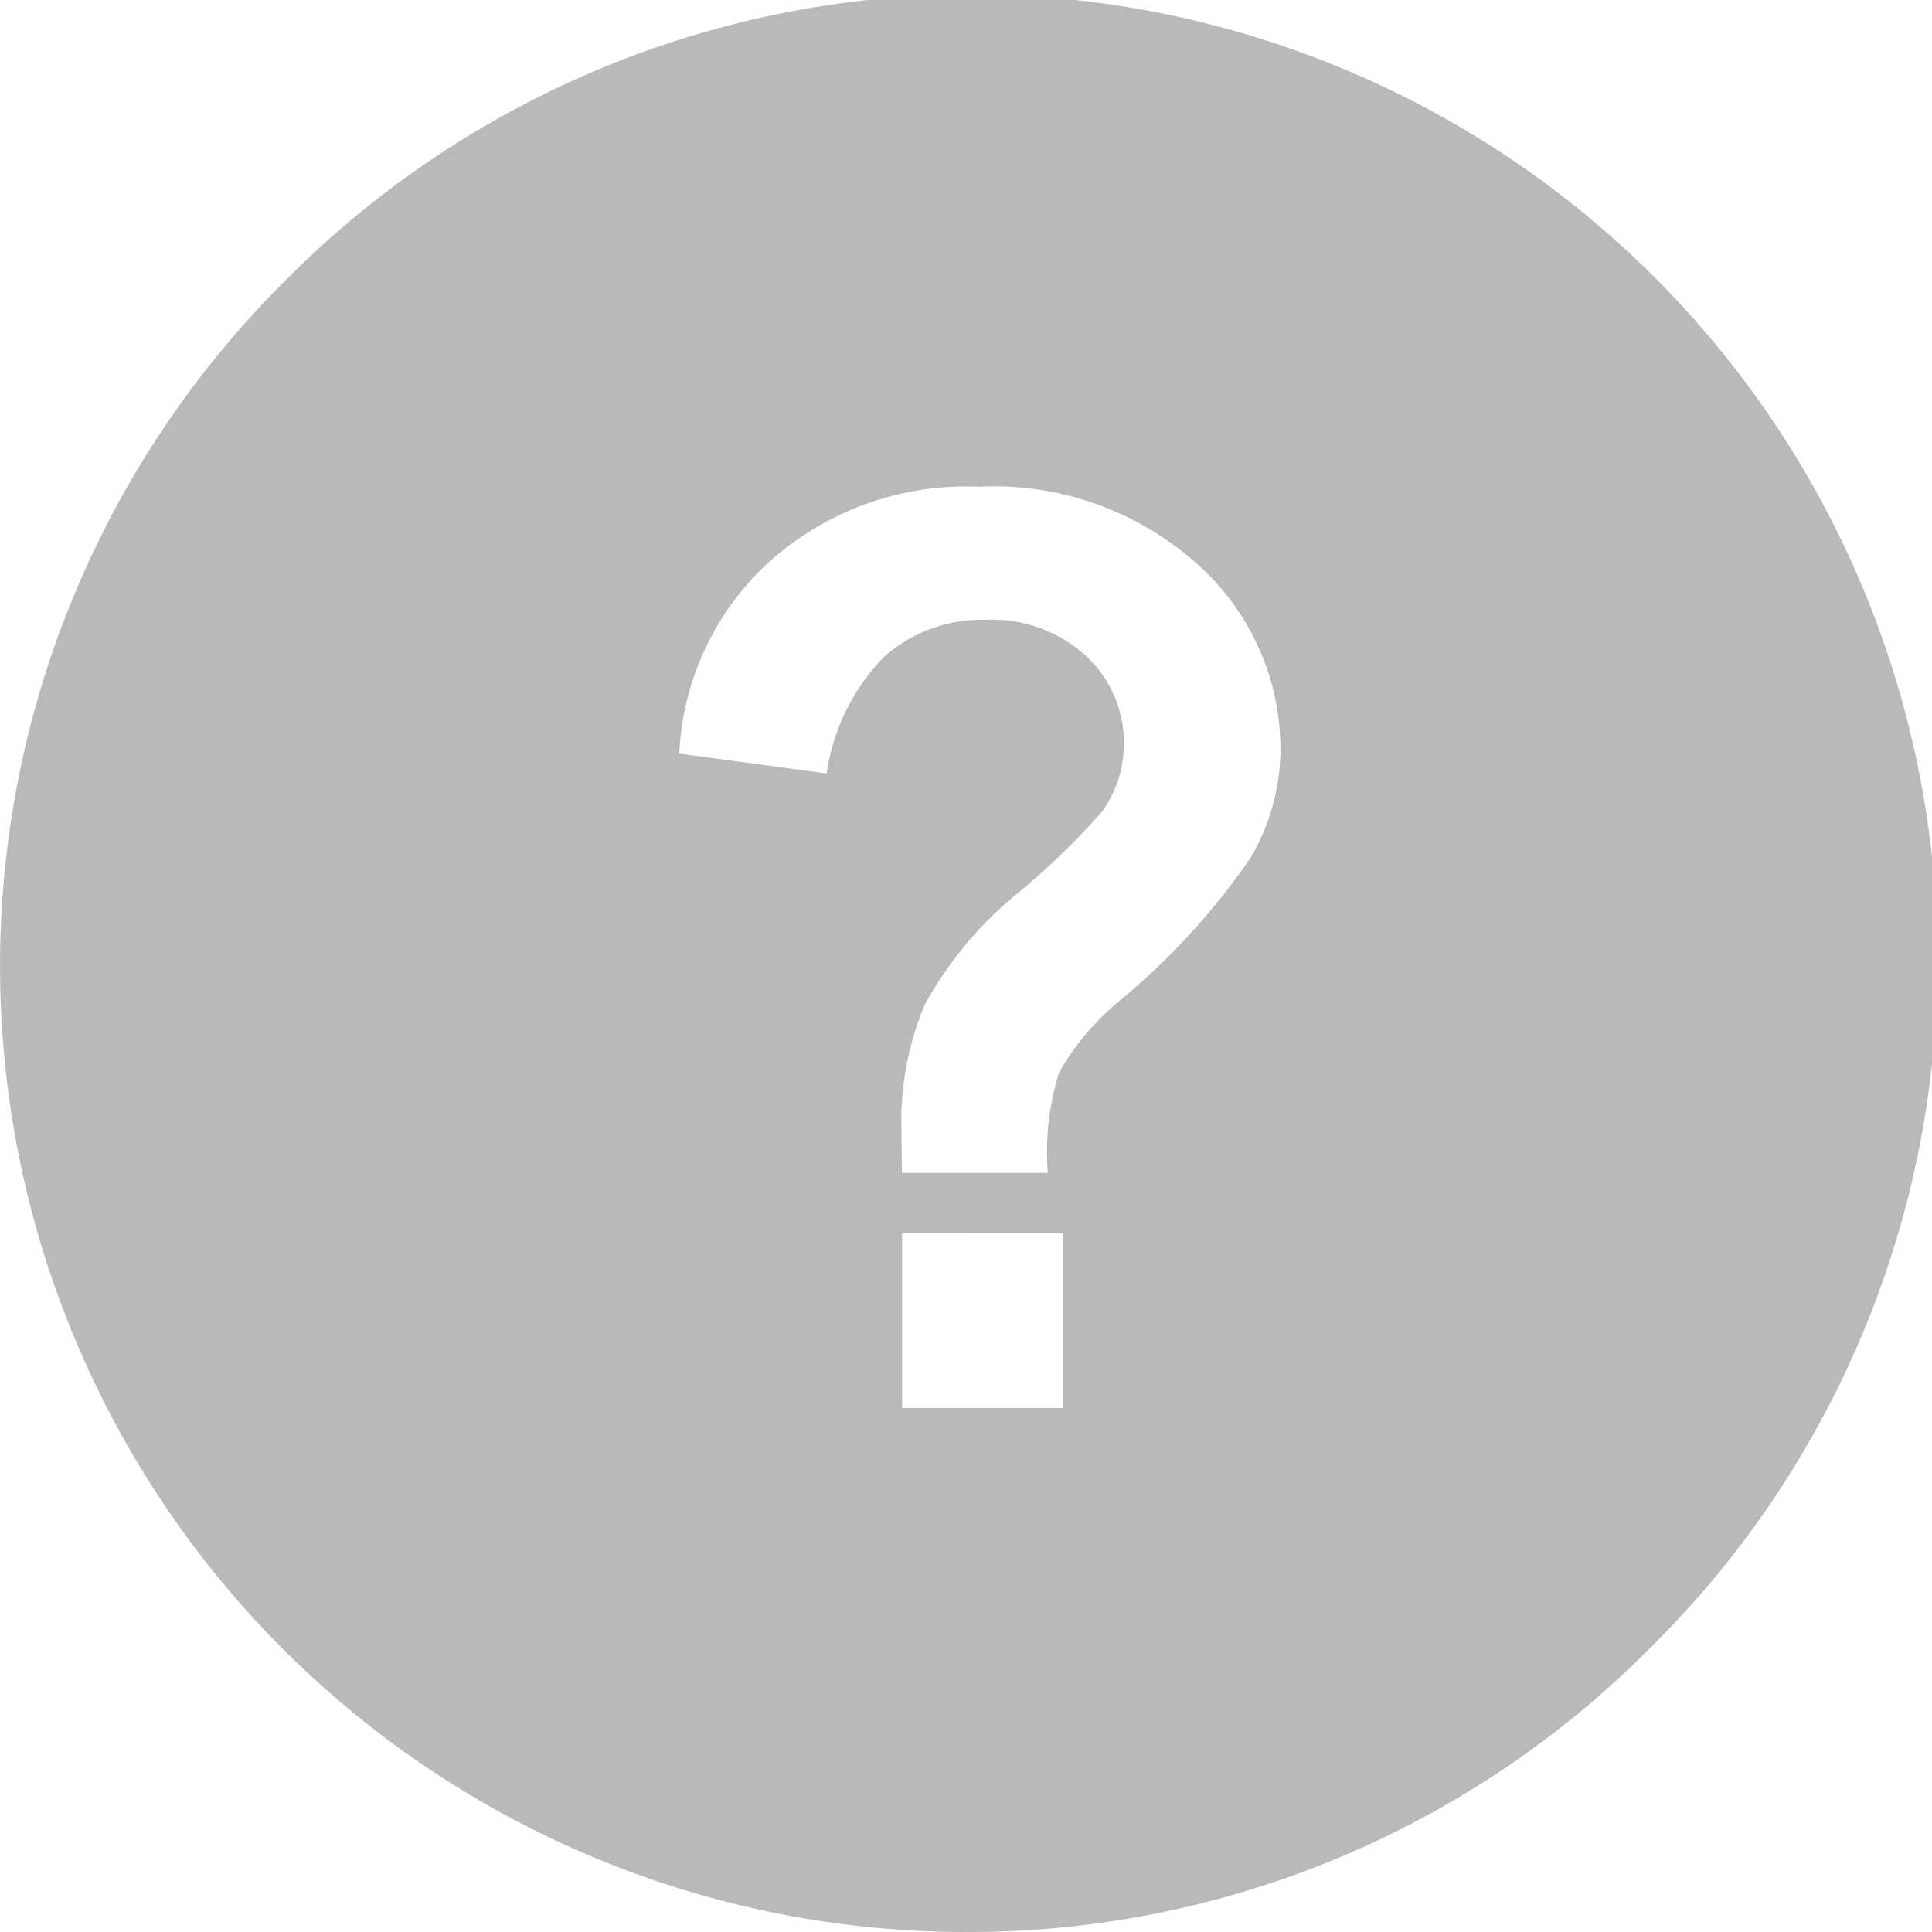<svg xmlns="http://www.w3.org/2000/svg" width="24" height="24" viewBox="0 0 24 24">
  <path id="Subtraction_3" data-name="Subtraction 3" d="M12,24A12,12,0,0,1,3.515,3.515,12,12,0,1,1,20.485,20.485,11.922,11.922,0,0,1,12,24Zm-.794-8.681v2.172h2V15.32ZM12.243,7.7a1.726,1.726,0,0,1,1.253.453,1.462,1.462,0,0,1,.465,1.085,1.434,1.434,0,0,1-.263.834,8.937,8.937,0,0,1-1.043,1.013,4.732,4.732,0,0,0-1.165,1.391,3.723,3.723,0,0,0-.291,1.577c0,.058,0,.225.006.517h1.811a3.349,3.349,0,0,1,.139-1.245,3.229,3.229,0,0,1,.785-.919,8.665,8.665,0,0,0,1.593-1.747,2.669,2.669,0,0,0,.373-1.36,3.079,3.079,0,0,0-1.015-2.276,3.791,3.791,0,0,0-2.733-.977,3.66,3.66,0,0,0-2.638.966A3.437,3.437,0,0,0,8.438,9.361l1.832.247a2.6,2.6,0,0,1,.7-1.437A1.813,1.813,0,0,1,12.243,7.7Z" fill="#b9b9b9"/>
</svg>

